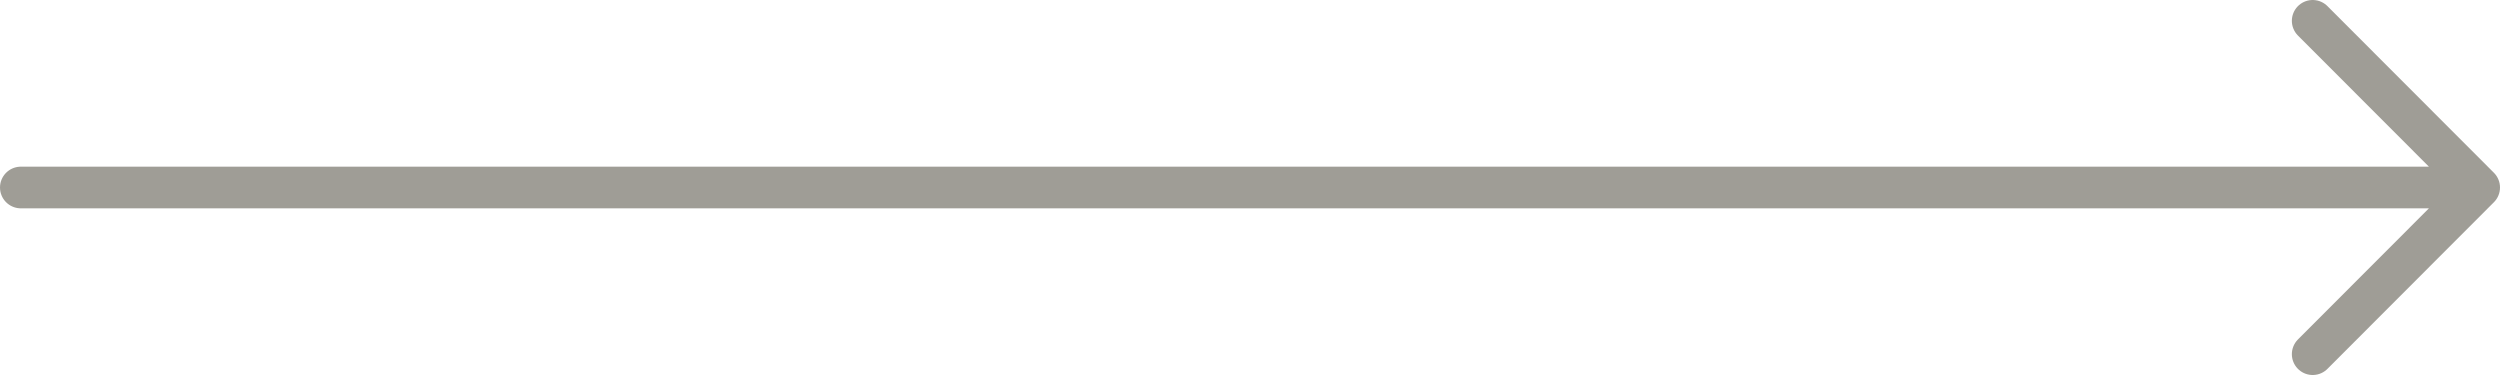 <svg width="120" height="18" viewBox="0 0 120 18" fill="none" xmlns="http://www.w3.org/2000/svg">
<path d="M1 9H119M119 9L111.009 1M119 9L111.009 17" stroke="#9F9D96" stroke-width="2" stroke-linecap="round" stroke-linejoin="round"/>
</svg>
